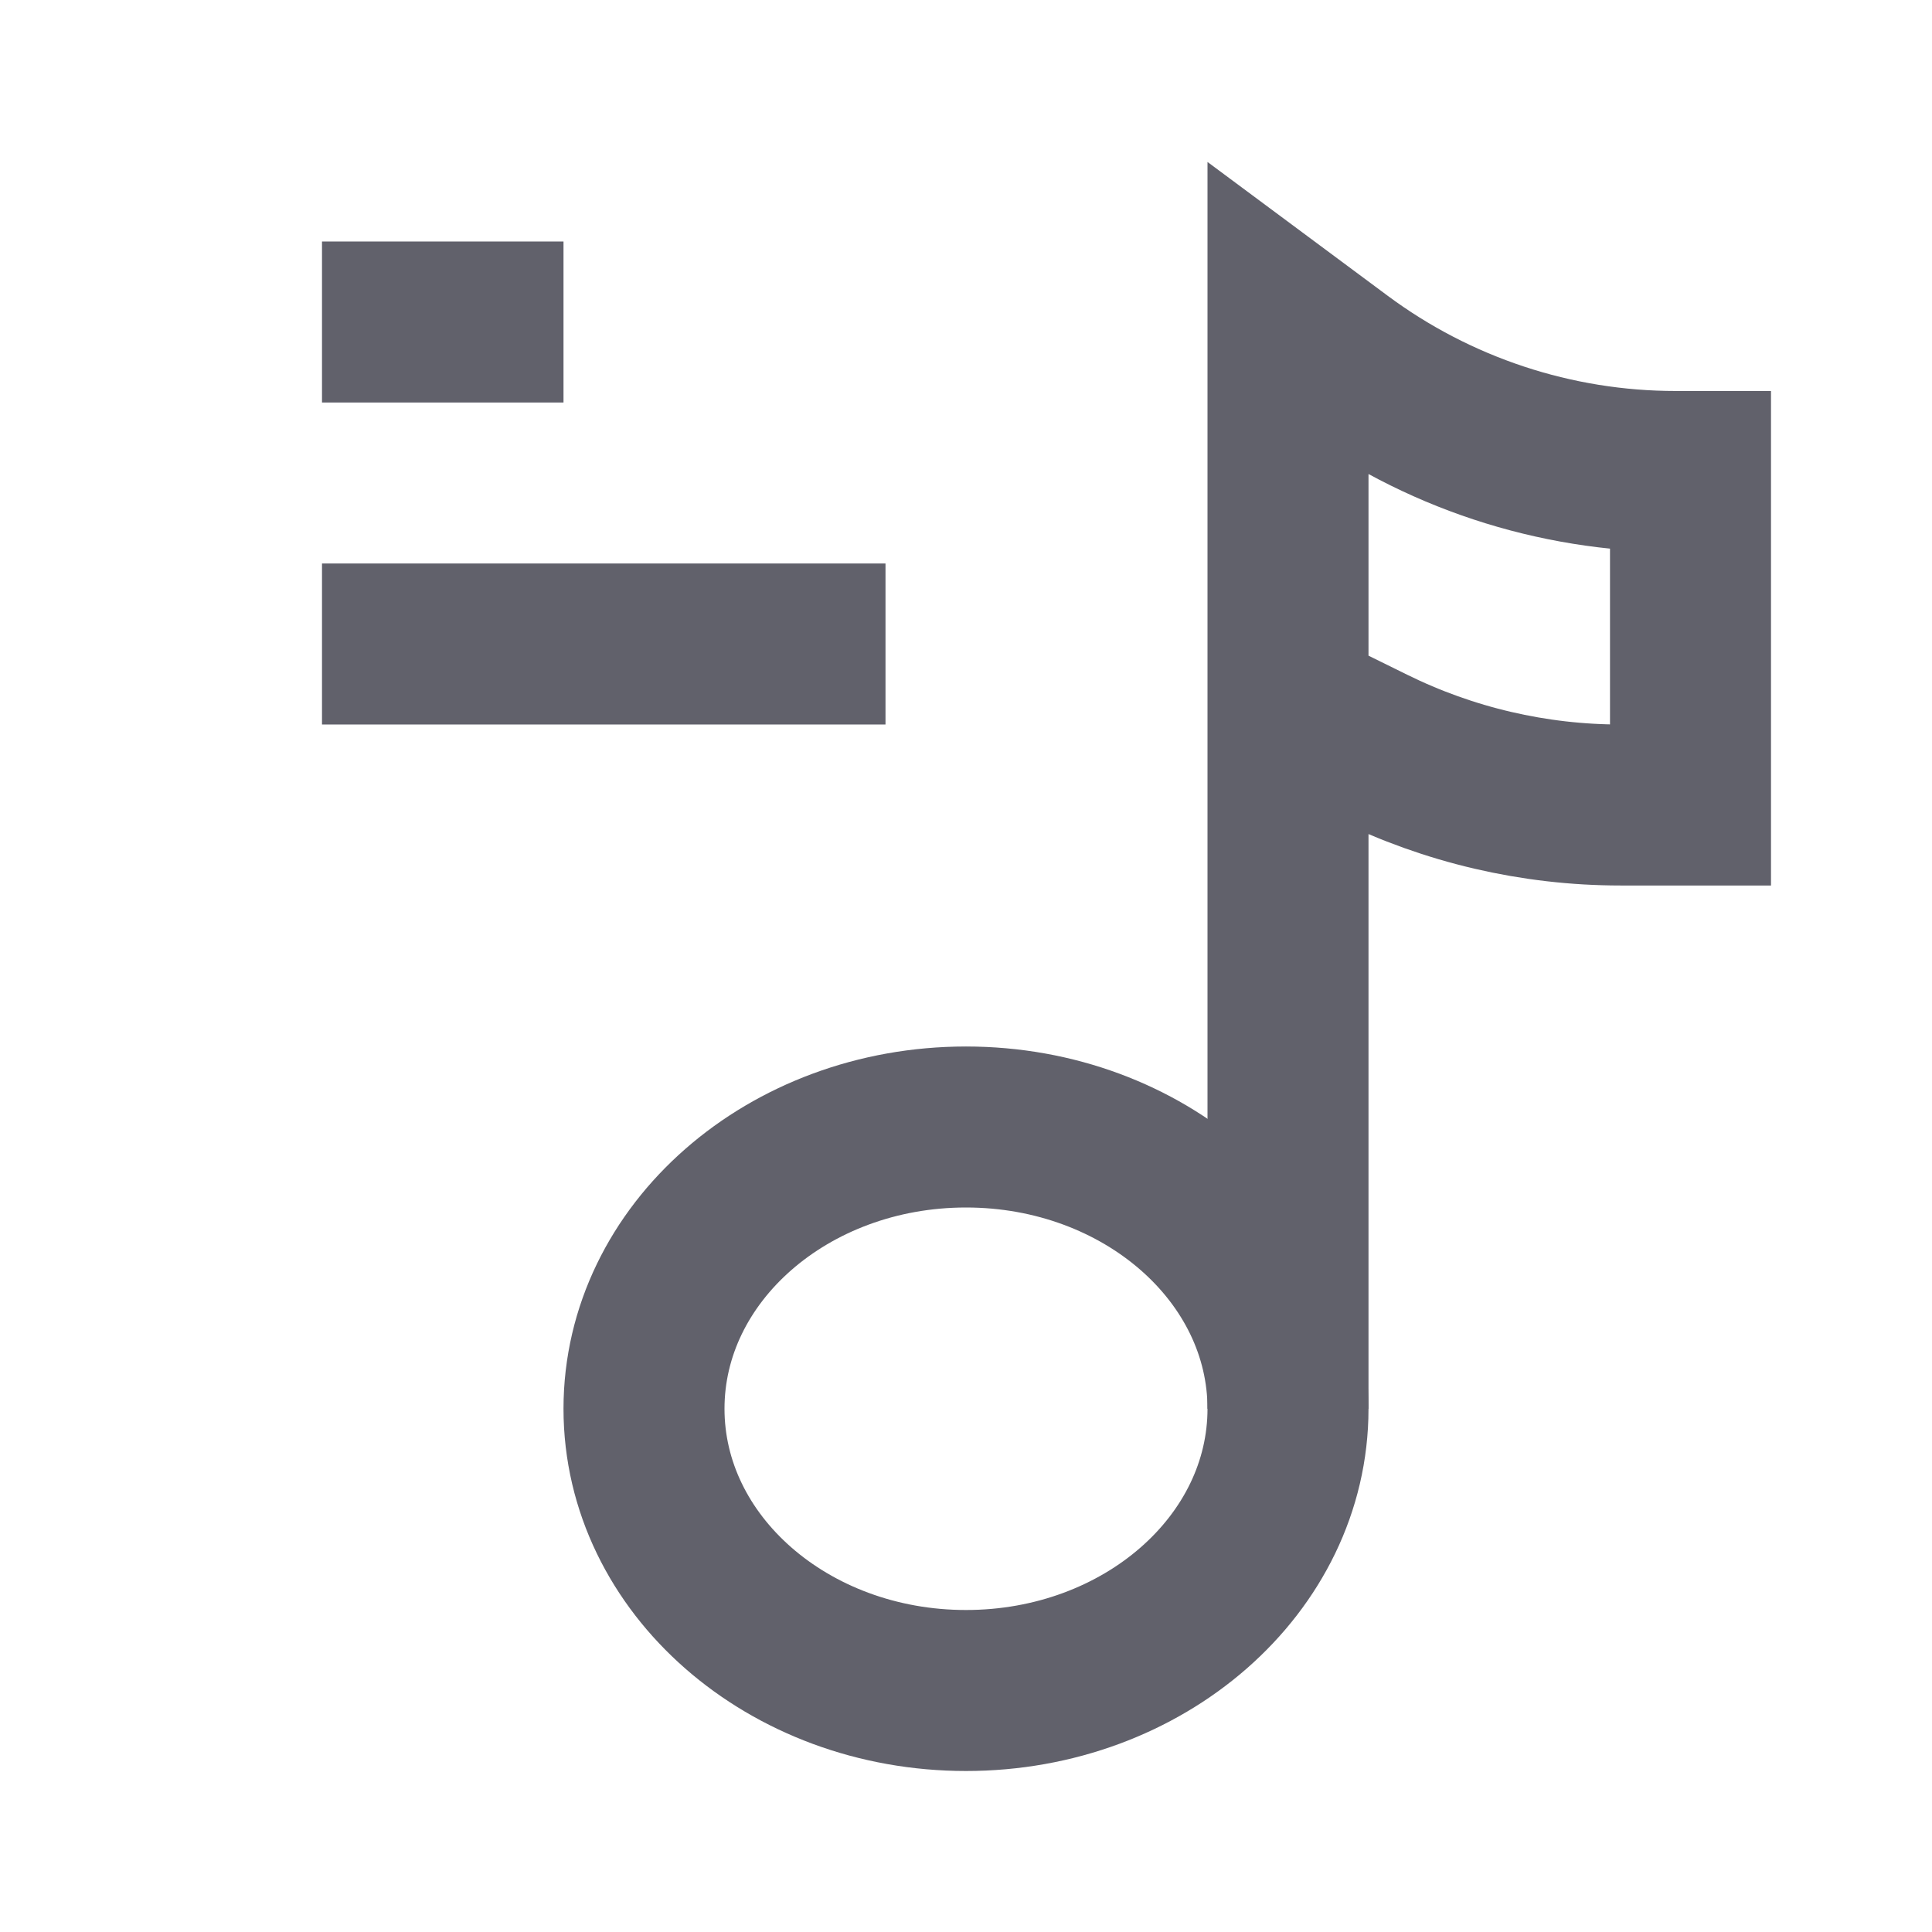 <svg xmlns="http://www.w3.org/2000/svg" height="24" width="24" viewBox="0 0 24 24"> <path d="M12 21C14.209 21 16 19.433 16 17.5C16 15.567 14.209 14 12 14C9.791 14 8 15.567 8 17.5C8 19.433 9.791 21 12 21Z" stroke="#61616b" stroke-width="2" fill="none"></path> <path d="M16 16.571V17.5V4L16.641 4.476C17.848 5.373 19.312 5.857 20.816 5.857H21V10H20.132C19.058 10 17.999 9.753 17.037 9.278L16.239 8.885" stroke="#61616b" stroke-width="2" fill="none"></path> <path d="M4 8L11 8" stroke="#61616b" stroke-width="2" data-color="color-2" fill="none"></path> <path d="M4 4L7 4" stroke="#61616b" stroke-width="2" data-color="color-2" fill="none"></path></svg>
